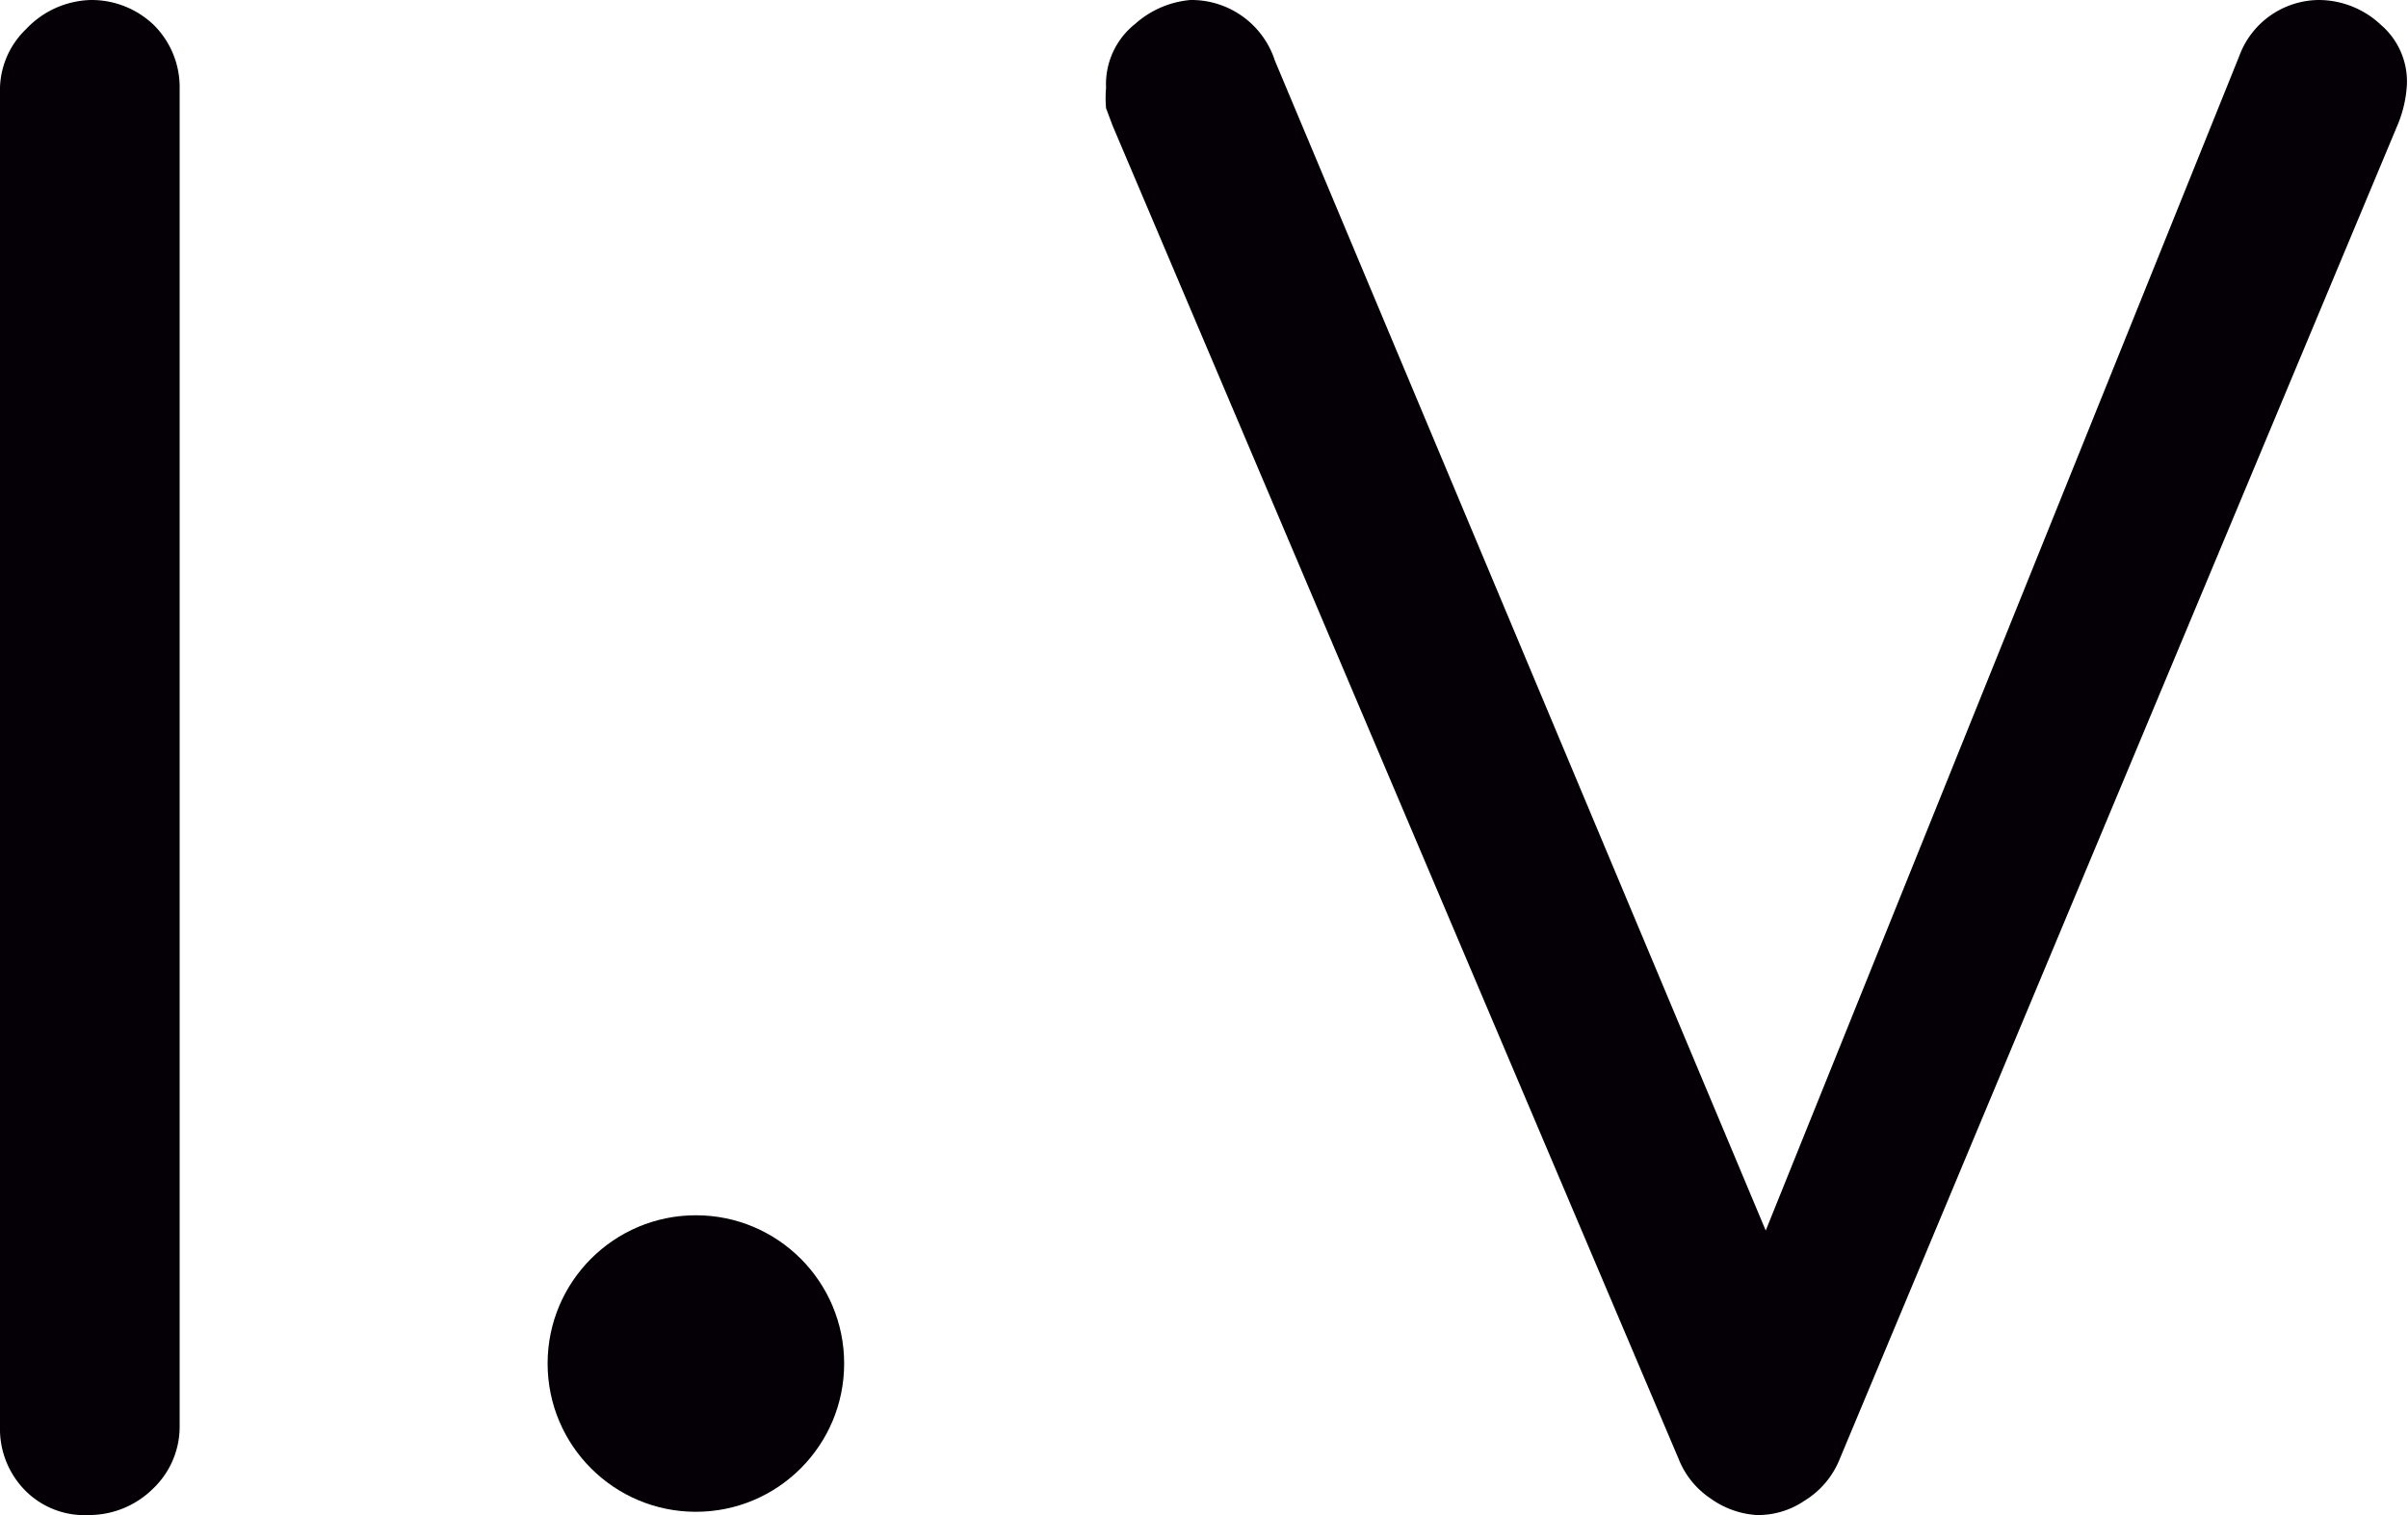 <svg xmlns="http://www.w3.org/2000/svg" viewBox="0 0 22.25 14"><defs><style>.cls-1{fill:#040006;}</style></defs><title>Ativo 2</title><g id="Camada_2" data-name="Camada 2"><g id="Camada_1-2" data-name="Camada 1"><path class="cls-1" d="M1.66,13.18a.79.79,0,0,1-.25.58A.84.84,0,0,1,.82,14a.77.77,0,0,1-.6-.24A.81.81,0,0,1,0,13.18V.86A.78.78,0,0,1,.24.27.85.85,0,0,1,.84,0a.83.83,0,0,1,.58.23.81.81,0,0,1,.24.59Z"/><path class="cls-1" d="M21.43,0A.84.84,0,0,1,22,.23a.69.69,0,0,1,.24.55,1.13,1.13,0,0,1-.08.36L17,13.48a.8.8,0,0,1-.33.39.76.76,0,0,1-.44.13.82.82,0,0,1-.42-.15.79.79,0,0,1-.3-.37L10.28,1.16,10.22,1a1.11,1.11,0,0,1,0-.19.71.71,0,0,1,.27-.59A.88.88,0,0,1,11,0a.81.81,0,0,1,.78.56l4.77,11.37h-.46L20.69.52A.79.79,0,0,1,21.43,0Z"/><circle class="cls-1" cx="6.43" cy="12.6" r="1.37"/></g></g></svg>